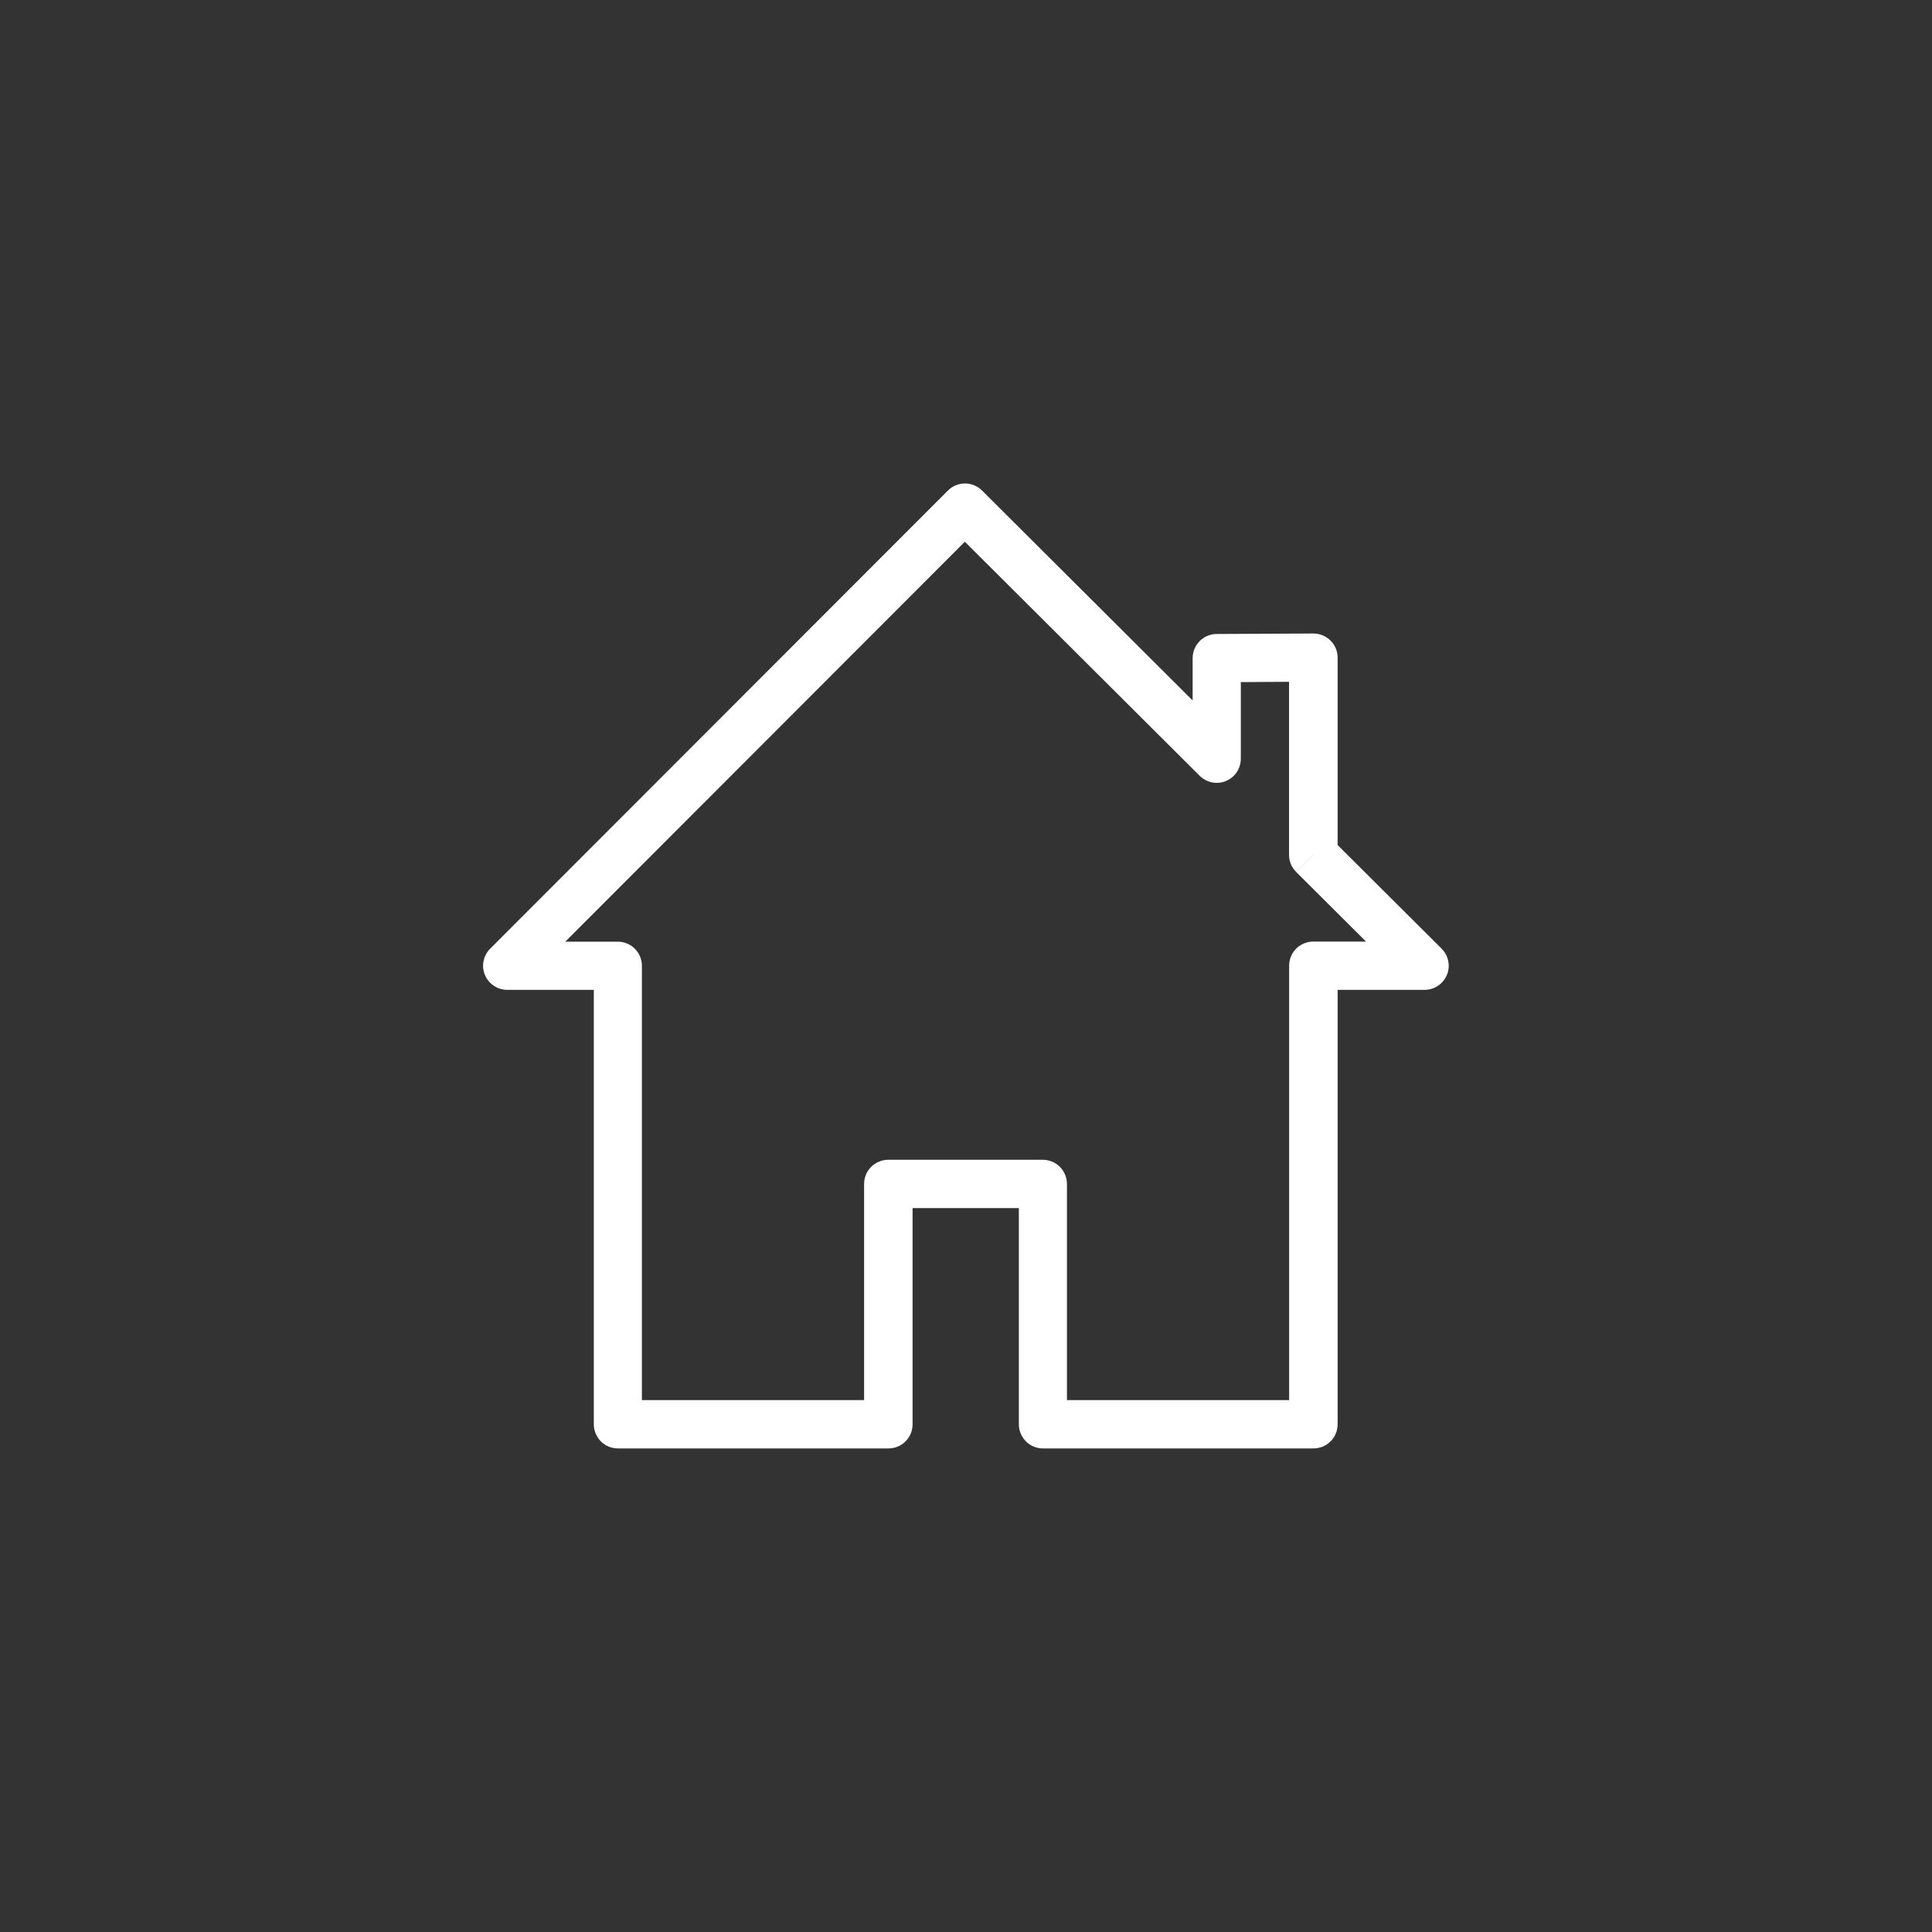 <?xml version="1.0" encoding="UTF-8"?><svg id="icons" xmlns="http://www.w3.org/2000/svg" viewBox="0 0 200 200"><rect x="0" y="0" width="200" height="200" fill="#333333" stroke="none"/><defs><style>.cls-1{fill:#fff;stroke-width:0px;}</style></defs><path class="cls-1" d="M135.97,88.51h2.5v-20.43c0-.67-.26-1.3-.74-1.77-.47-.47-1.11-.73-1.78-.73l-10,.05c-1.37,0-2.49,1.13-2.49,2.5v4.38s-21.8-21.73-21.8-21.73c-.98-.98-2.56-.97-3.53,0l-47.39,47.43c-.71.71-.93,1.79-.54,2.72.39.93,1.3,1.54,2.31,1.54h8.96s0,44.97,0,44.97c0,.66.27,1.3.73,1.77.47.47,1.11.73,1.77.73h28c.67,0,1.3-.26,1.77-.73s.73-1.1.73-1.77v-22.38h11v22.38c0,.66.27,1.3.73,1.77.47.47,1.11.73,1.77.73h28c.67,0,1.3-.26,1.77-.73s.73-1.1.73-1.77v-44.97h9c1.01,0,1.92-.61,2.31-1.54.39-.93.17-2.01-.55-2.73l-11.51-11.47-1.77,1.77h2.5-2.5l-1.77,1.77,7.23,7.2h-5.46c-.66,0-1.3.27-1.77.73-.47.47-.73,1.11-.73,1.77v44.97h-23v-22.38c0-.66-.27-1.3-.73-1.77-.47-.47-1.11-.73-1.77-.73h-16c-.66,0-1.3.27-1.77.73-.47.47-.73,1.11-.73,1.77v22.38h-23v-44.96c0-1.38-1.12-2.5-2.5-2.5h-5.43s41.36-41.4,41.36-41.4l24.31,24.23c.72.71,1.79.93,2.72.54s1.54-1.3,1.54-2.31v-7.93s4.99-.03,4.99-.03v17.91c0,.67.26,1.3.74,1.77l1.77-1.77Z"/></svg>